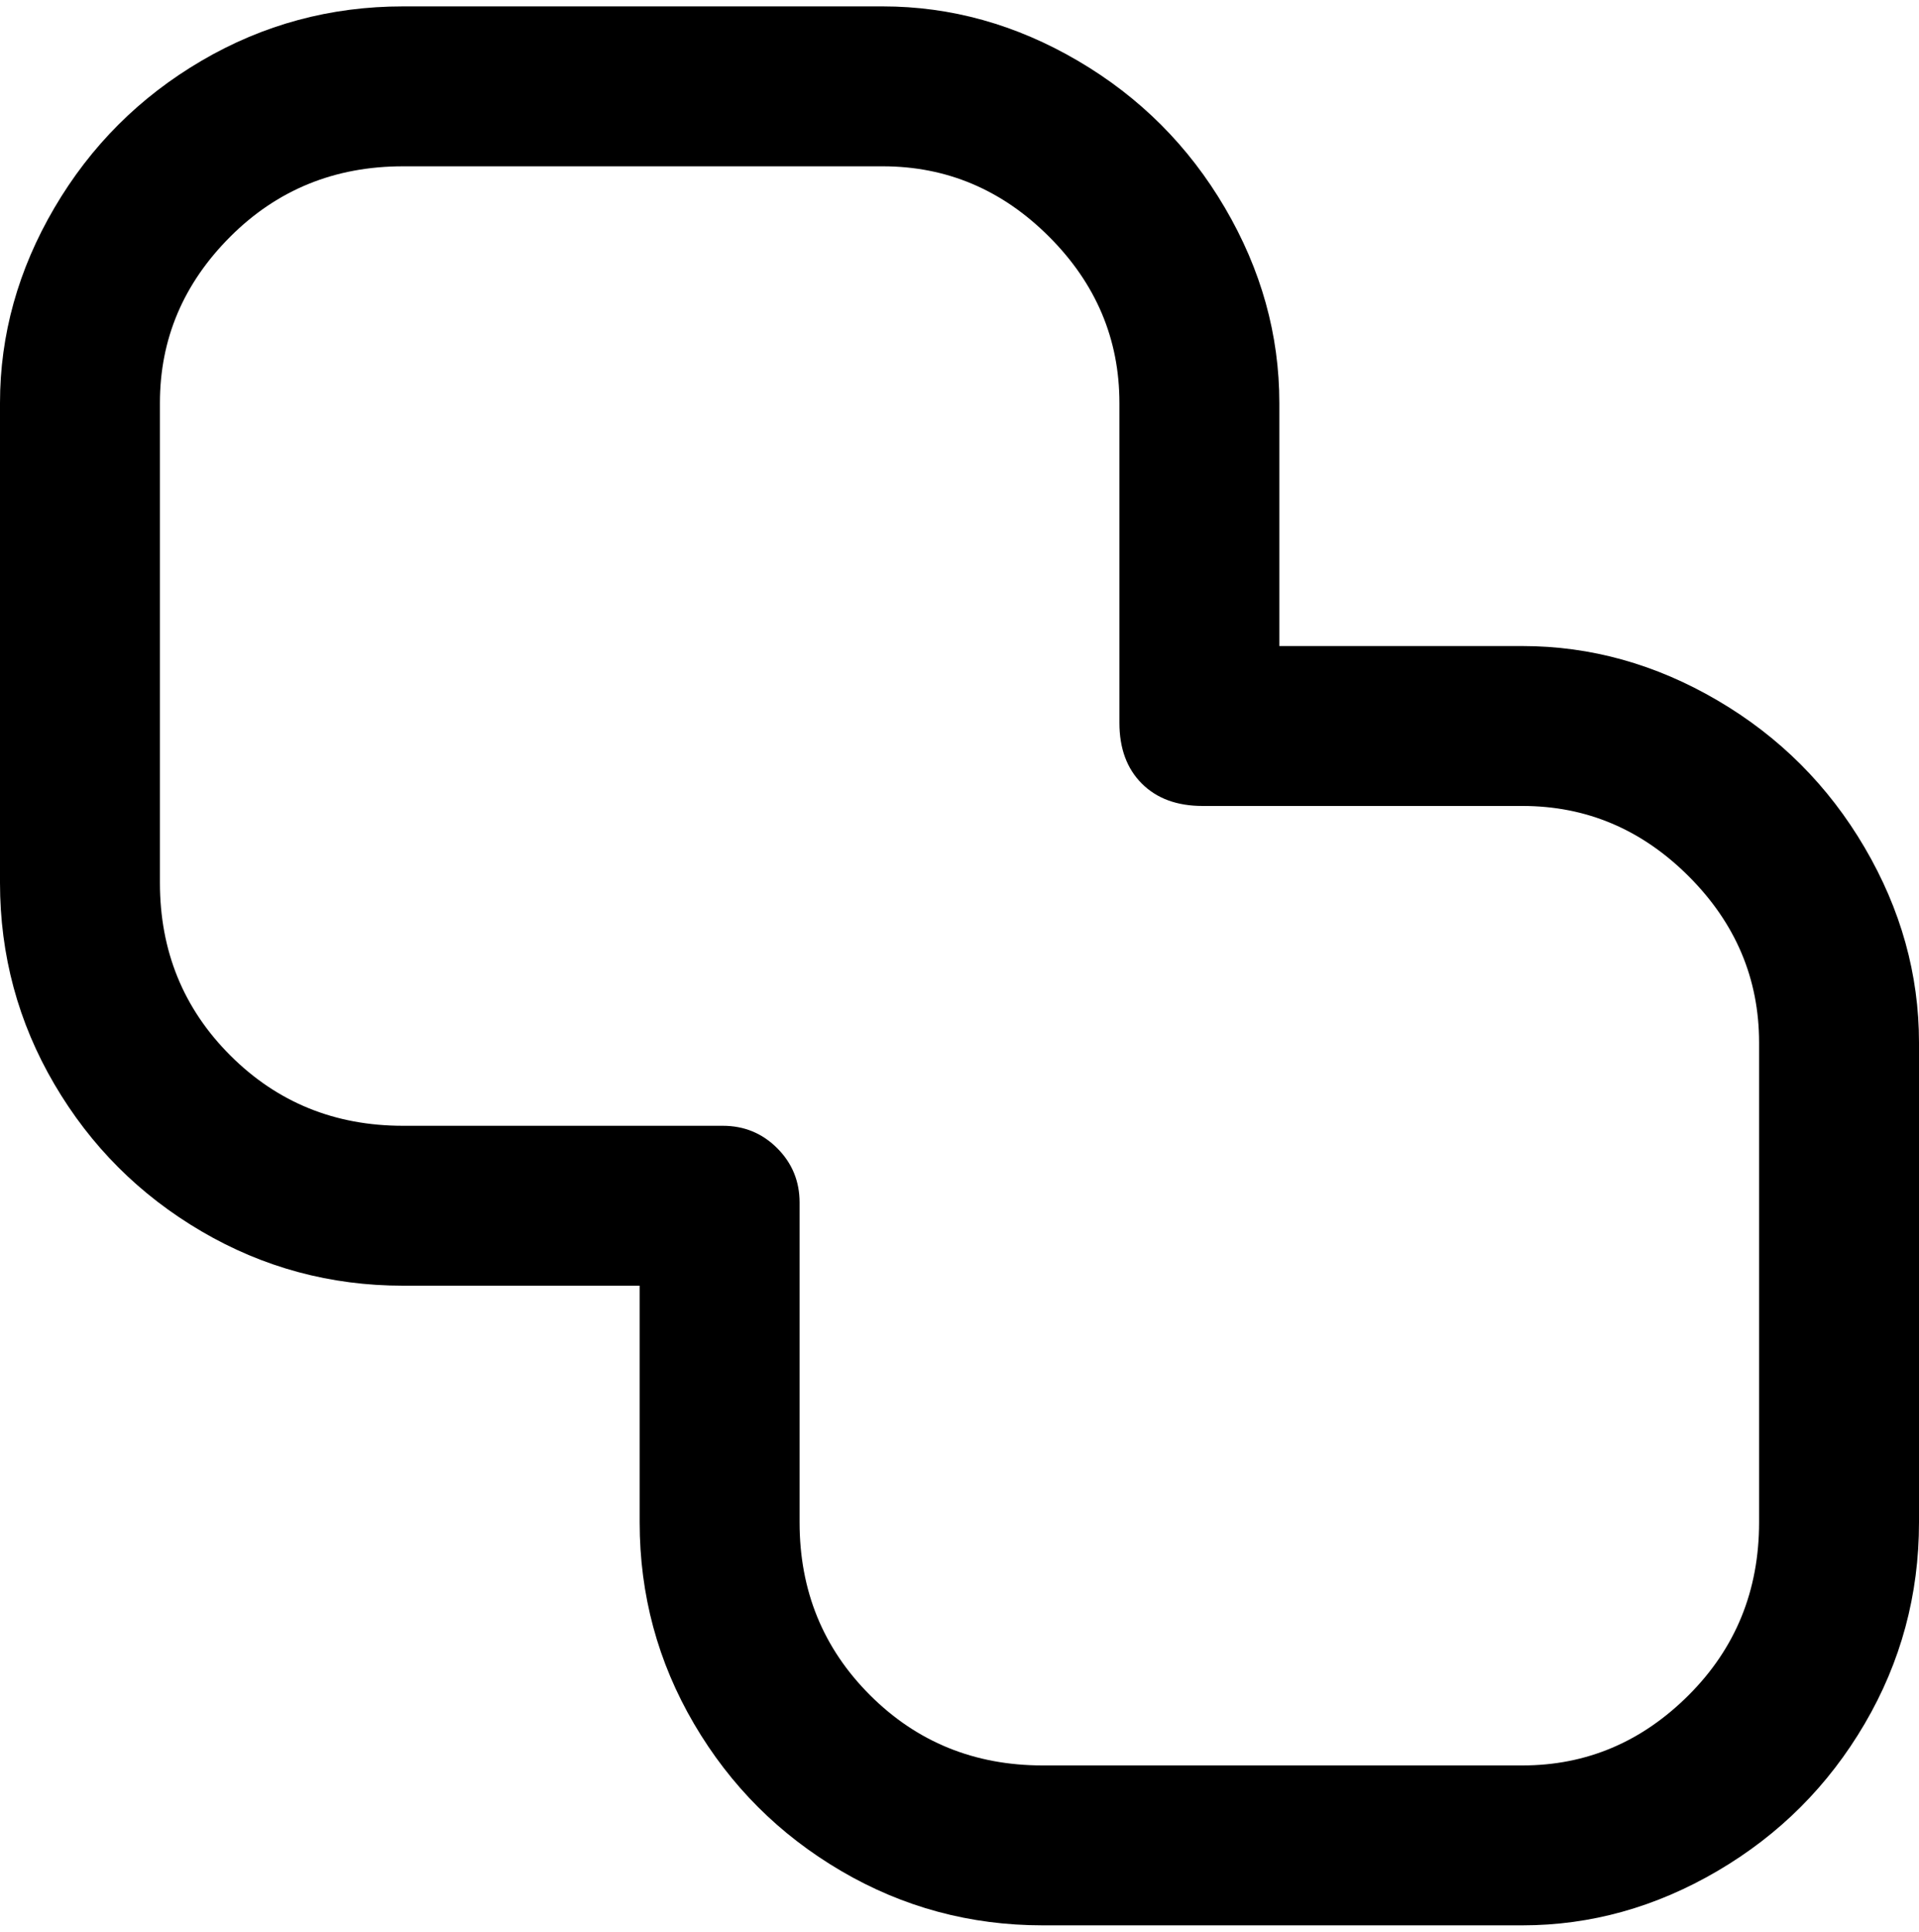 <svg viewBox="0 0 300 302.001" xmlns="http://www.w3.org/2000/svg"><path d="M238 301h-75q-17 0-31.5-8.5t-23-23Q100 255 100 238v-37H63q-17 0-31.5-8.5t-23-23Q0 155 0 138V63q0-16 8.5-30.5t23-23Q46 1 63 1h75q16 0 30.5 8.5t23 23Q200 47 200 63v38h38q16 0 30.5 8.5t23 23Q300 147 300 163v75q0 17-8.5 31.5t-23 23Q254 301 238 301zM63 26q-16 0-27 11T25 63v75q0 16 11 27t27 11h50q5 0 8.5 3.5t3.5 8.5v50q0 16 11 27t27 11h75q15 0 26-11t11-27v-75q0-15-11-26t-26-11h-50q-6 0-9.5-3.5T175 113V63q0-15-11-26t-26-11H63z"/></svg>